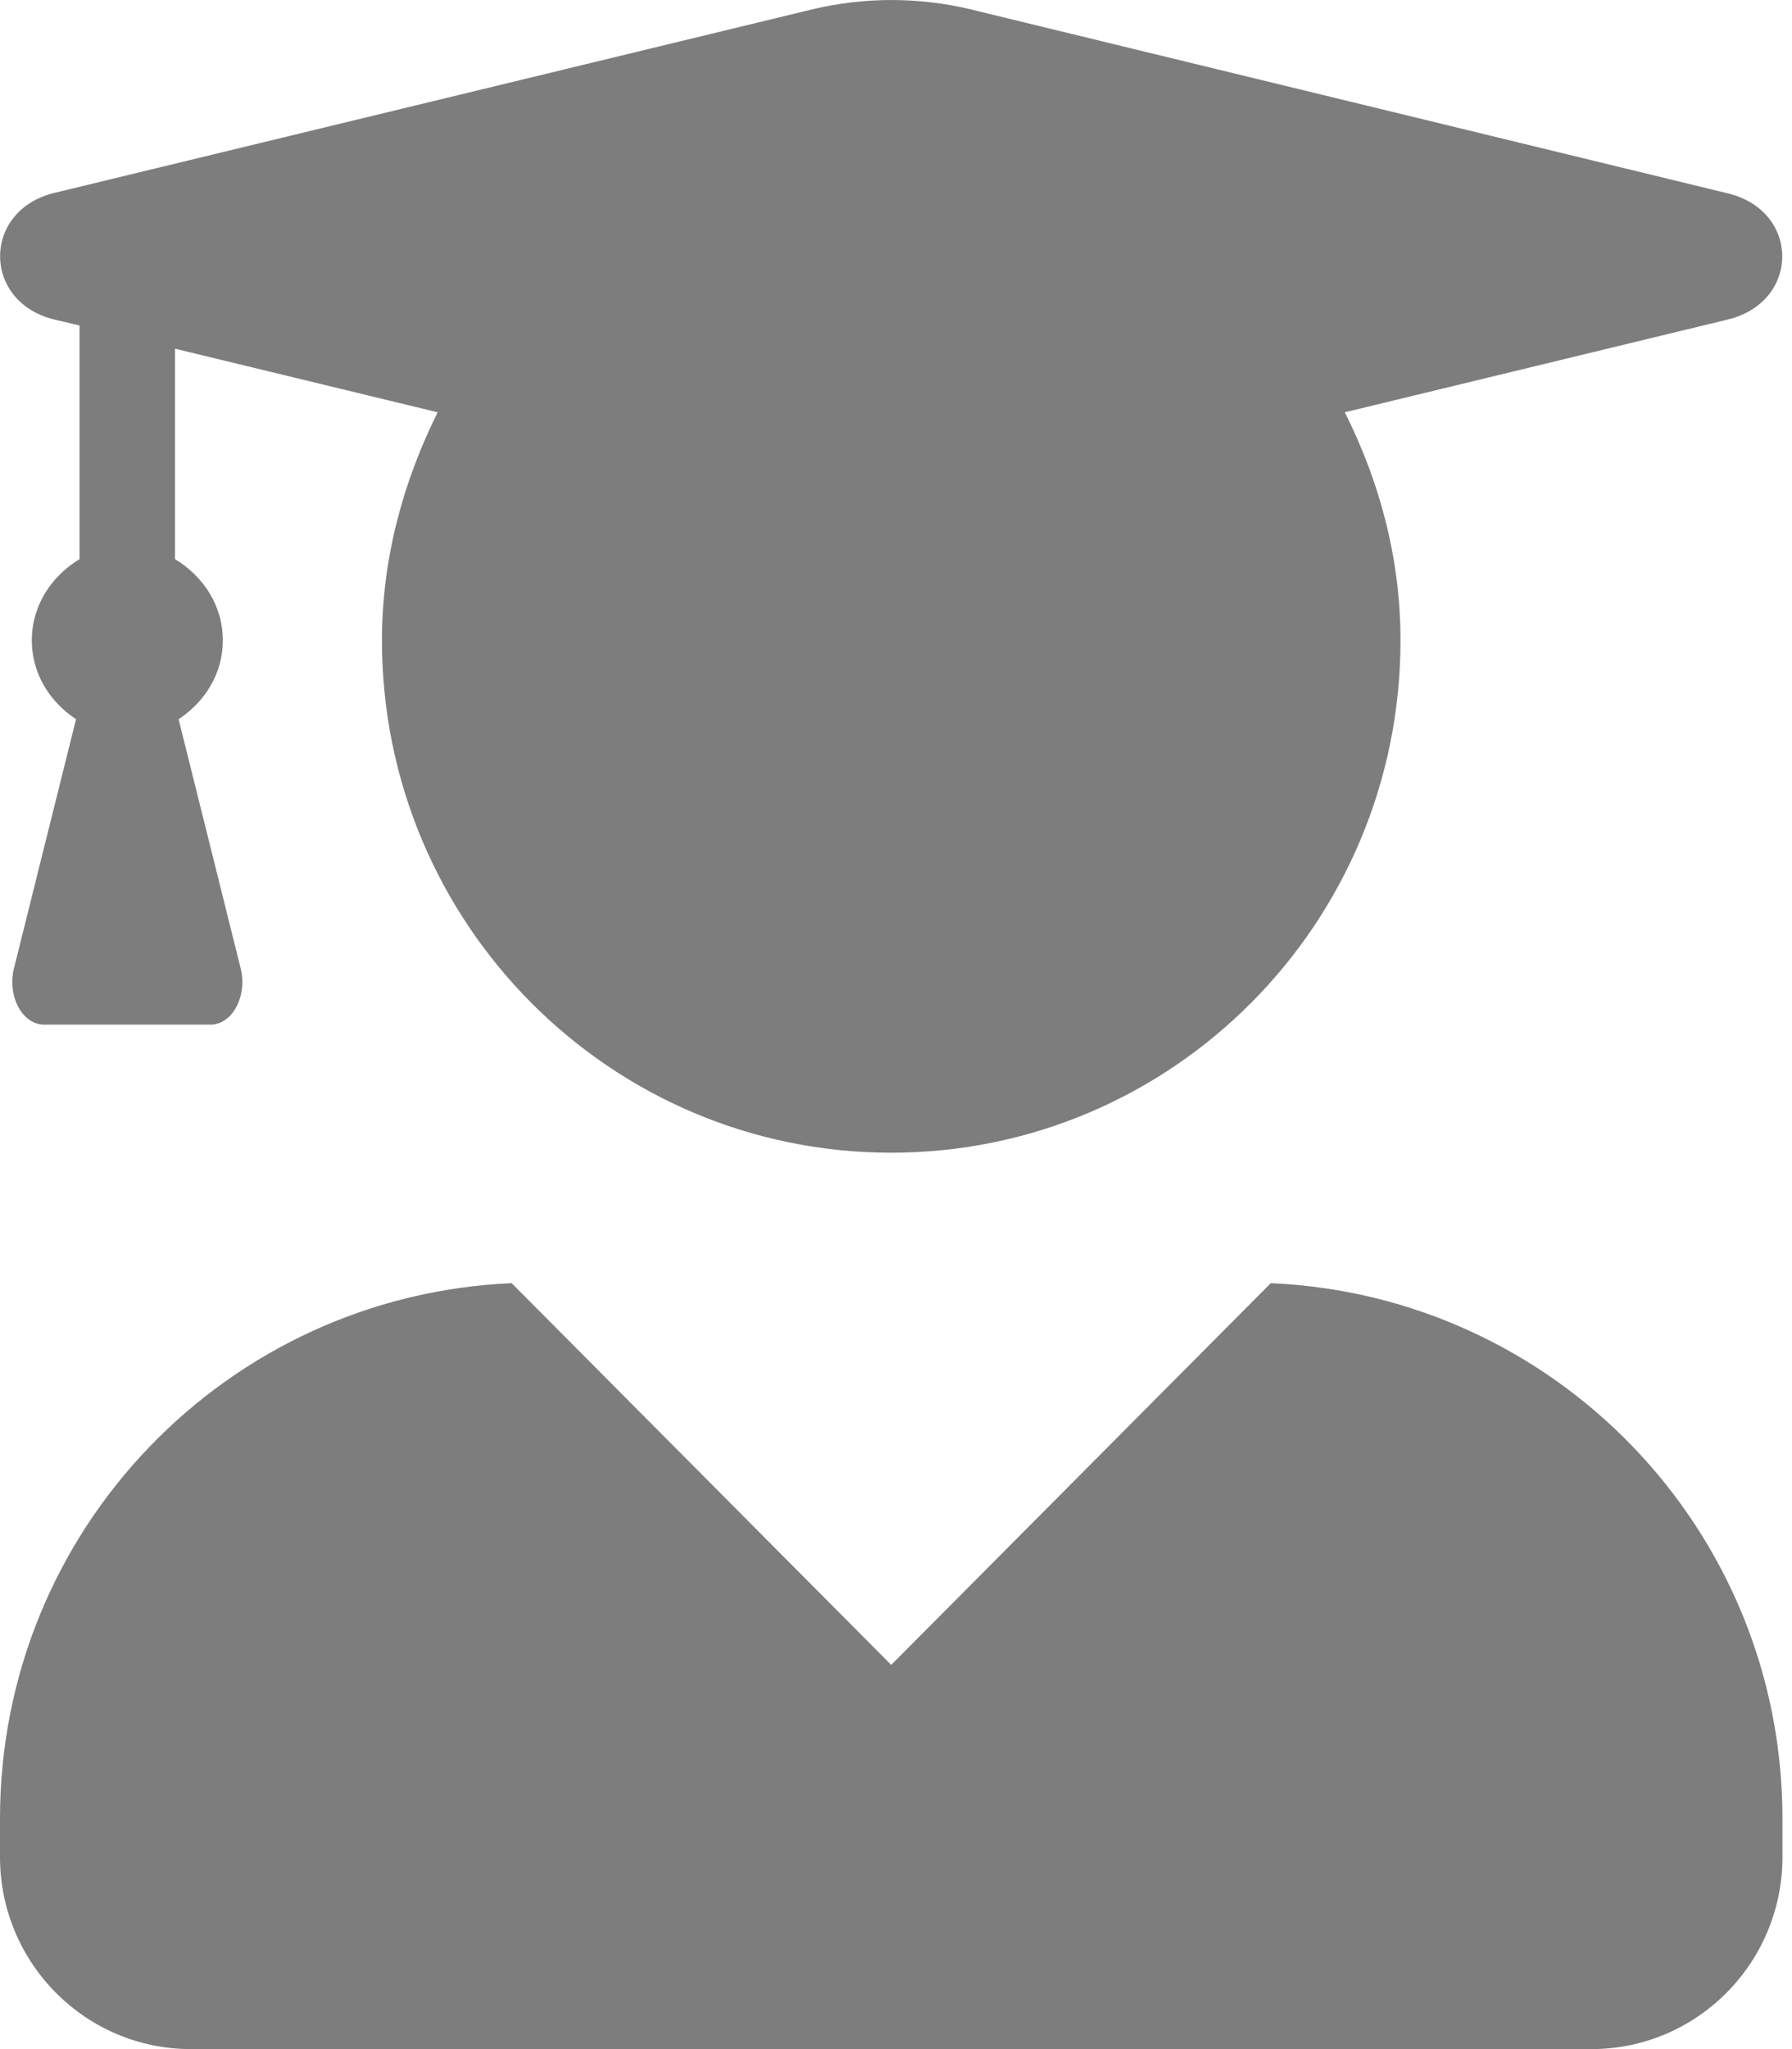 <svg width="21" height="24" viewBox="0 0 21 24" fill="none" xmlns="http://www.w3.org/2000/svg">
<path d="M14.892 15.029L10.444 19.5L5.996 15.029C2.662 15.174 0 17.916 0 21.3V21.75C0 22.992 1.002 24 2.238 24H18.65C19.885 24 20.888 22.992 20.888 21.75V21.3C20.888 17.916 18.226 15.174 14.892 15.029ZM0.634 3.742L0.932 3.812V6.549C0.606 6.746 0.373 7.088 0.373 7.501C0.373 7.895 0.587 8.223 0.891 8.424L0.163 11.344C0.084 11.668 0.261 12.001 0.518 12.001H2.466C2.723 12.001 2.9 11.668 2.821 11.344L2.093 8.424C2.397 8.223 2.611 7.895 2.611 7.501C2.611 7.088 2.378 6.746 2.051 6.549V4.084L5.129 4.829C4.728 5.635 4.476 6.535 4.476 7.501C4.476 10.815 7.148 13.501 10.444 13.501C13.74 13.501 16.412 10.815 16.412 7.501C16.412 6.535 16.165 5.635 15.759 4.829L20.249 3.742C21.098 3.535 21.098 2.471 20.249 2.265L11.372 0.109C10.766 -0.036 10.127 -0.036 9.521 0.109L0.634 2.26C-0.21 2.467 -0.21 3.535 0.634 3.742Z" fill="#7D7D7D"/>
</svg>
